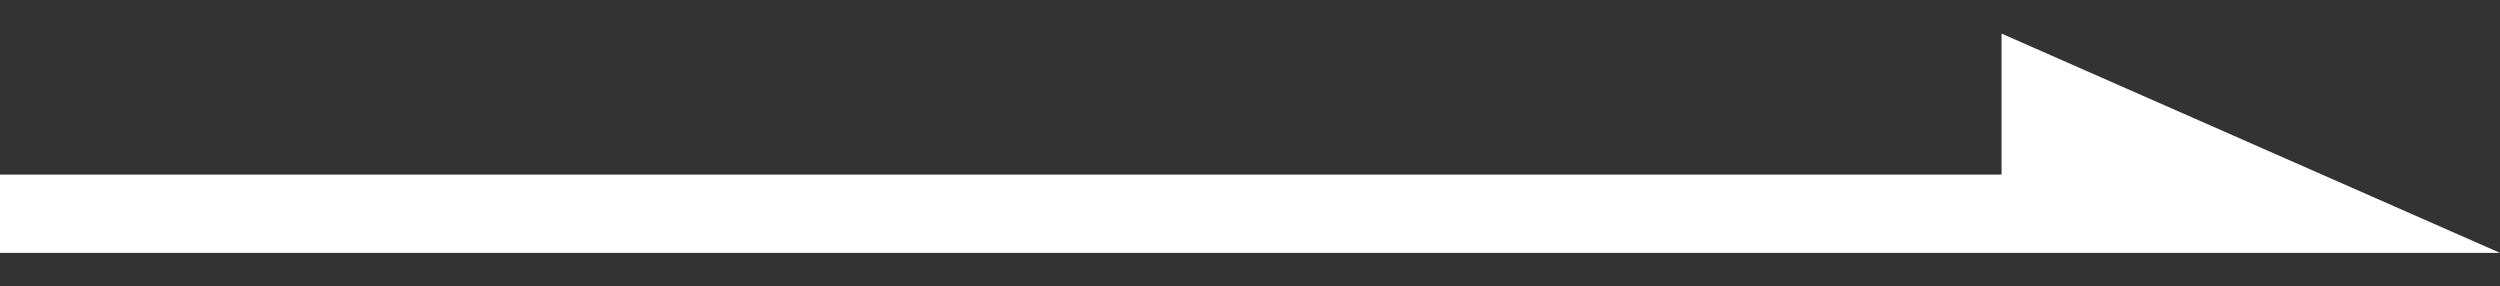 <?xml version="1.0" encoding="utf-8"?>
<!-- Generator: Adobe Illustrator 24.3.0, SVG Export Plug-In . SVG Version: 6.00 Build 0)  -->
<svg version="1.1" id="レイヤー_1" xmlns="http://www.w3.org/2000/svg" xmlns:xlink="http://www.w3.org/1999/xlink" x="0px"
	 y="0px" viewBox="0 0 1920 220" style="enable-background:new 0 0 1920 220;" xml:space="preserve">
<rect x="0" y="0" width="1920" height="220" fill="#333333" stroke="none"/>
<style type="text/css">
	.st0{fill:#FFFFFF;}
</style>
<polygon class="st0" points="1537.2,134.1 1537.2,25.8 1920,194.2 0,194.2 0,134.1 "/>
</svg>
